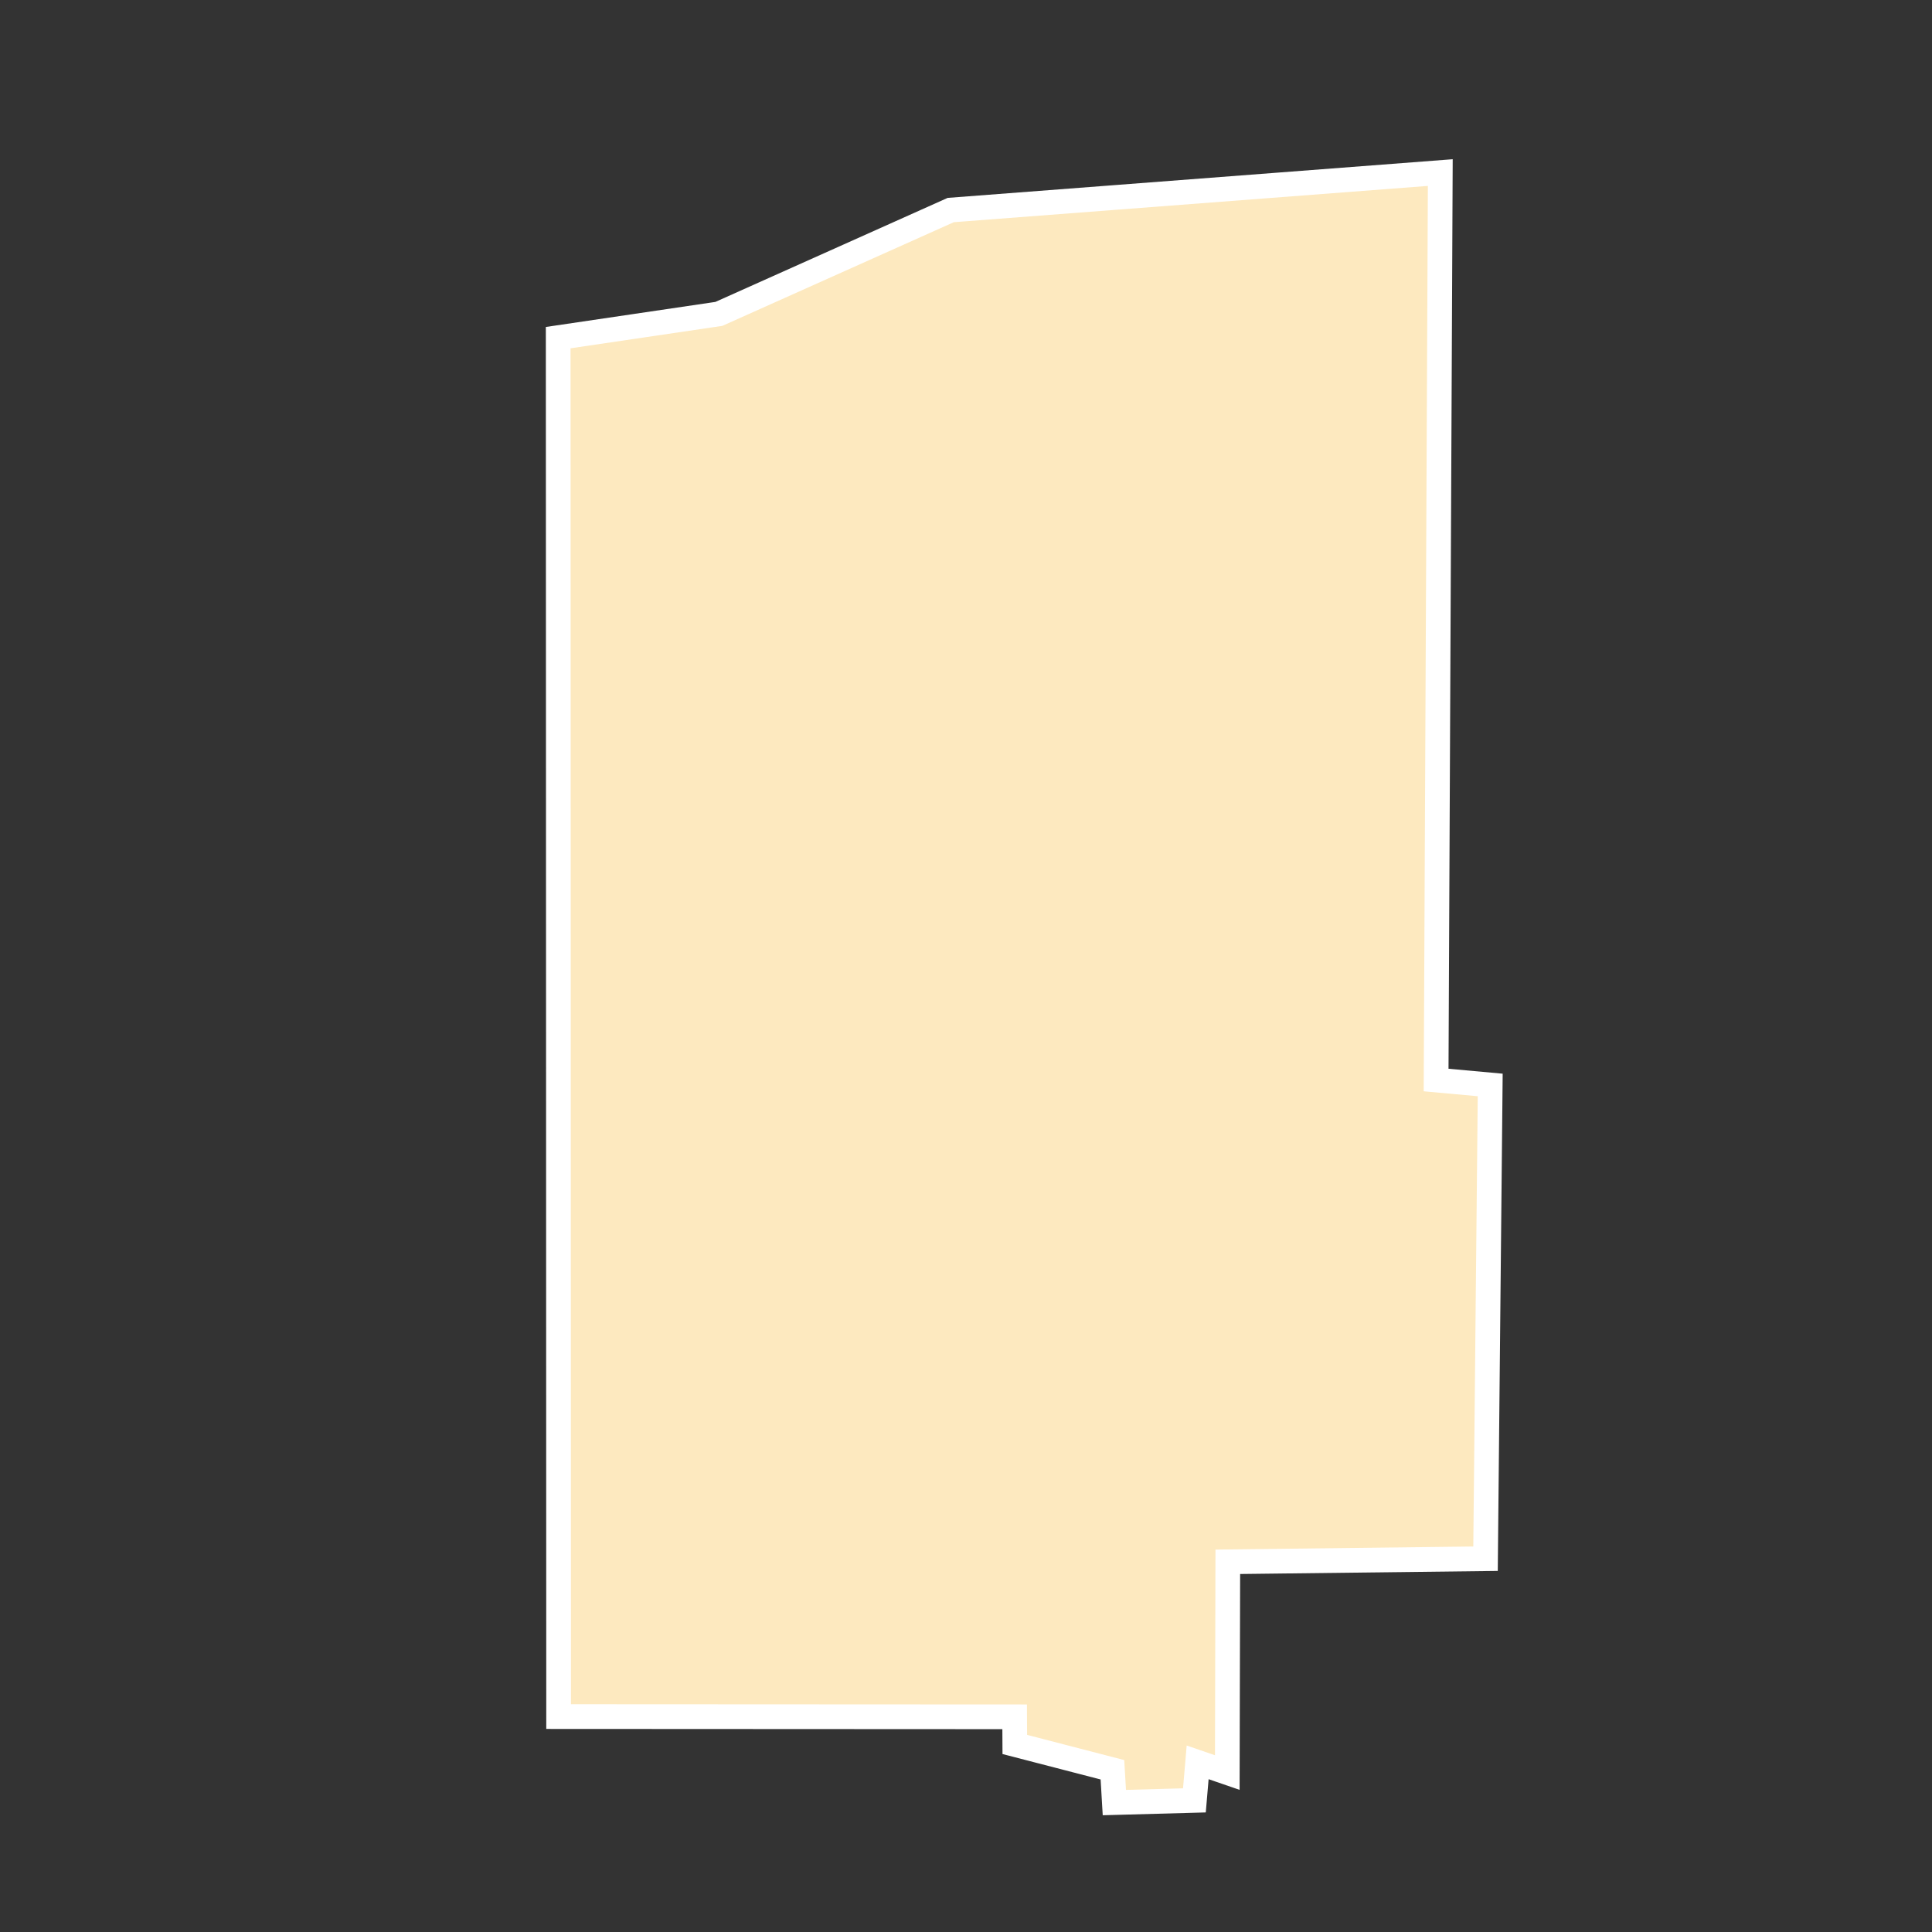 <?xml version="1.0" encoding="UTF-8"?>
<svg id="County_Labels" data-name="County Labels" xmlns="http://www.w3.org/2000/svg" viewBox="0 0 1000 1000">
  <rect x="0" y="0" width="1000" height="1000" fill="#333333" stroke="none"/>
  <polygon points="288.92 174.76 372.08 162.47 492.1 108.72 745.49 89.32 743.33 559.02 771.33 561.57 768.91 806.79 635.51 808.38 635.24 917.47 619.9 912.19 618.22 931.87 576.79 933.01 575.79 916.03 525.26 902.93 525.18 888.62 289.14 888.5 288.92 174.76" fill="#fde9bf" fill-rule="evenodd" stroke="#fff" stroke-miterlimit="10" stroke-width="12.79"/>
</svg>